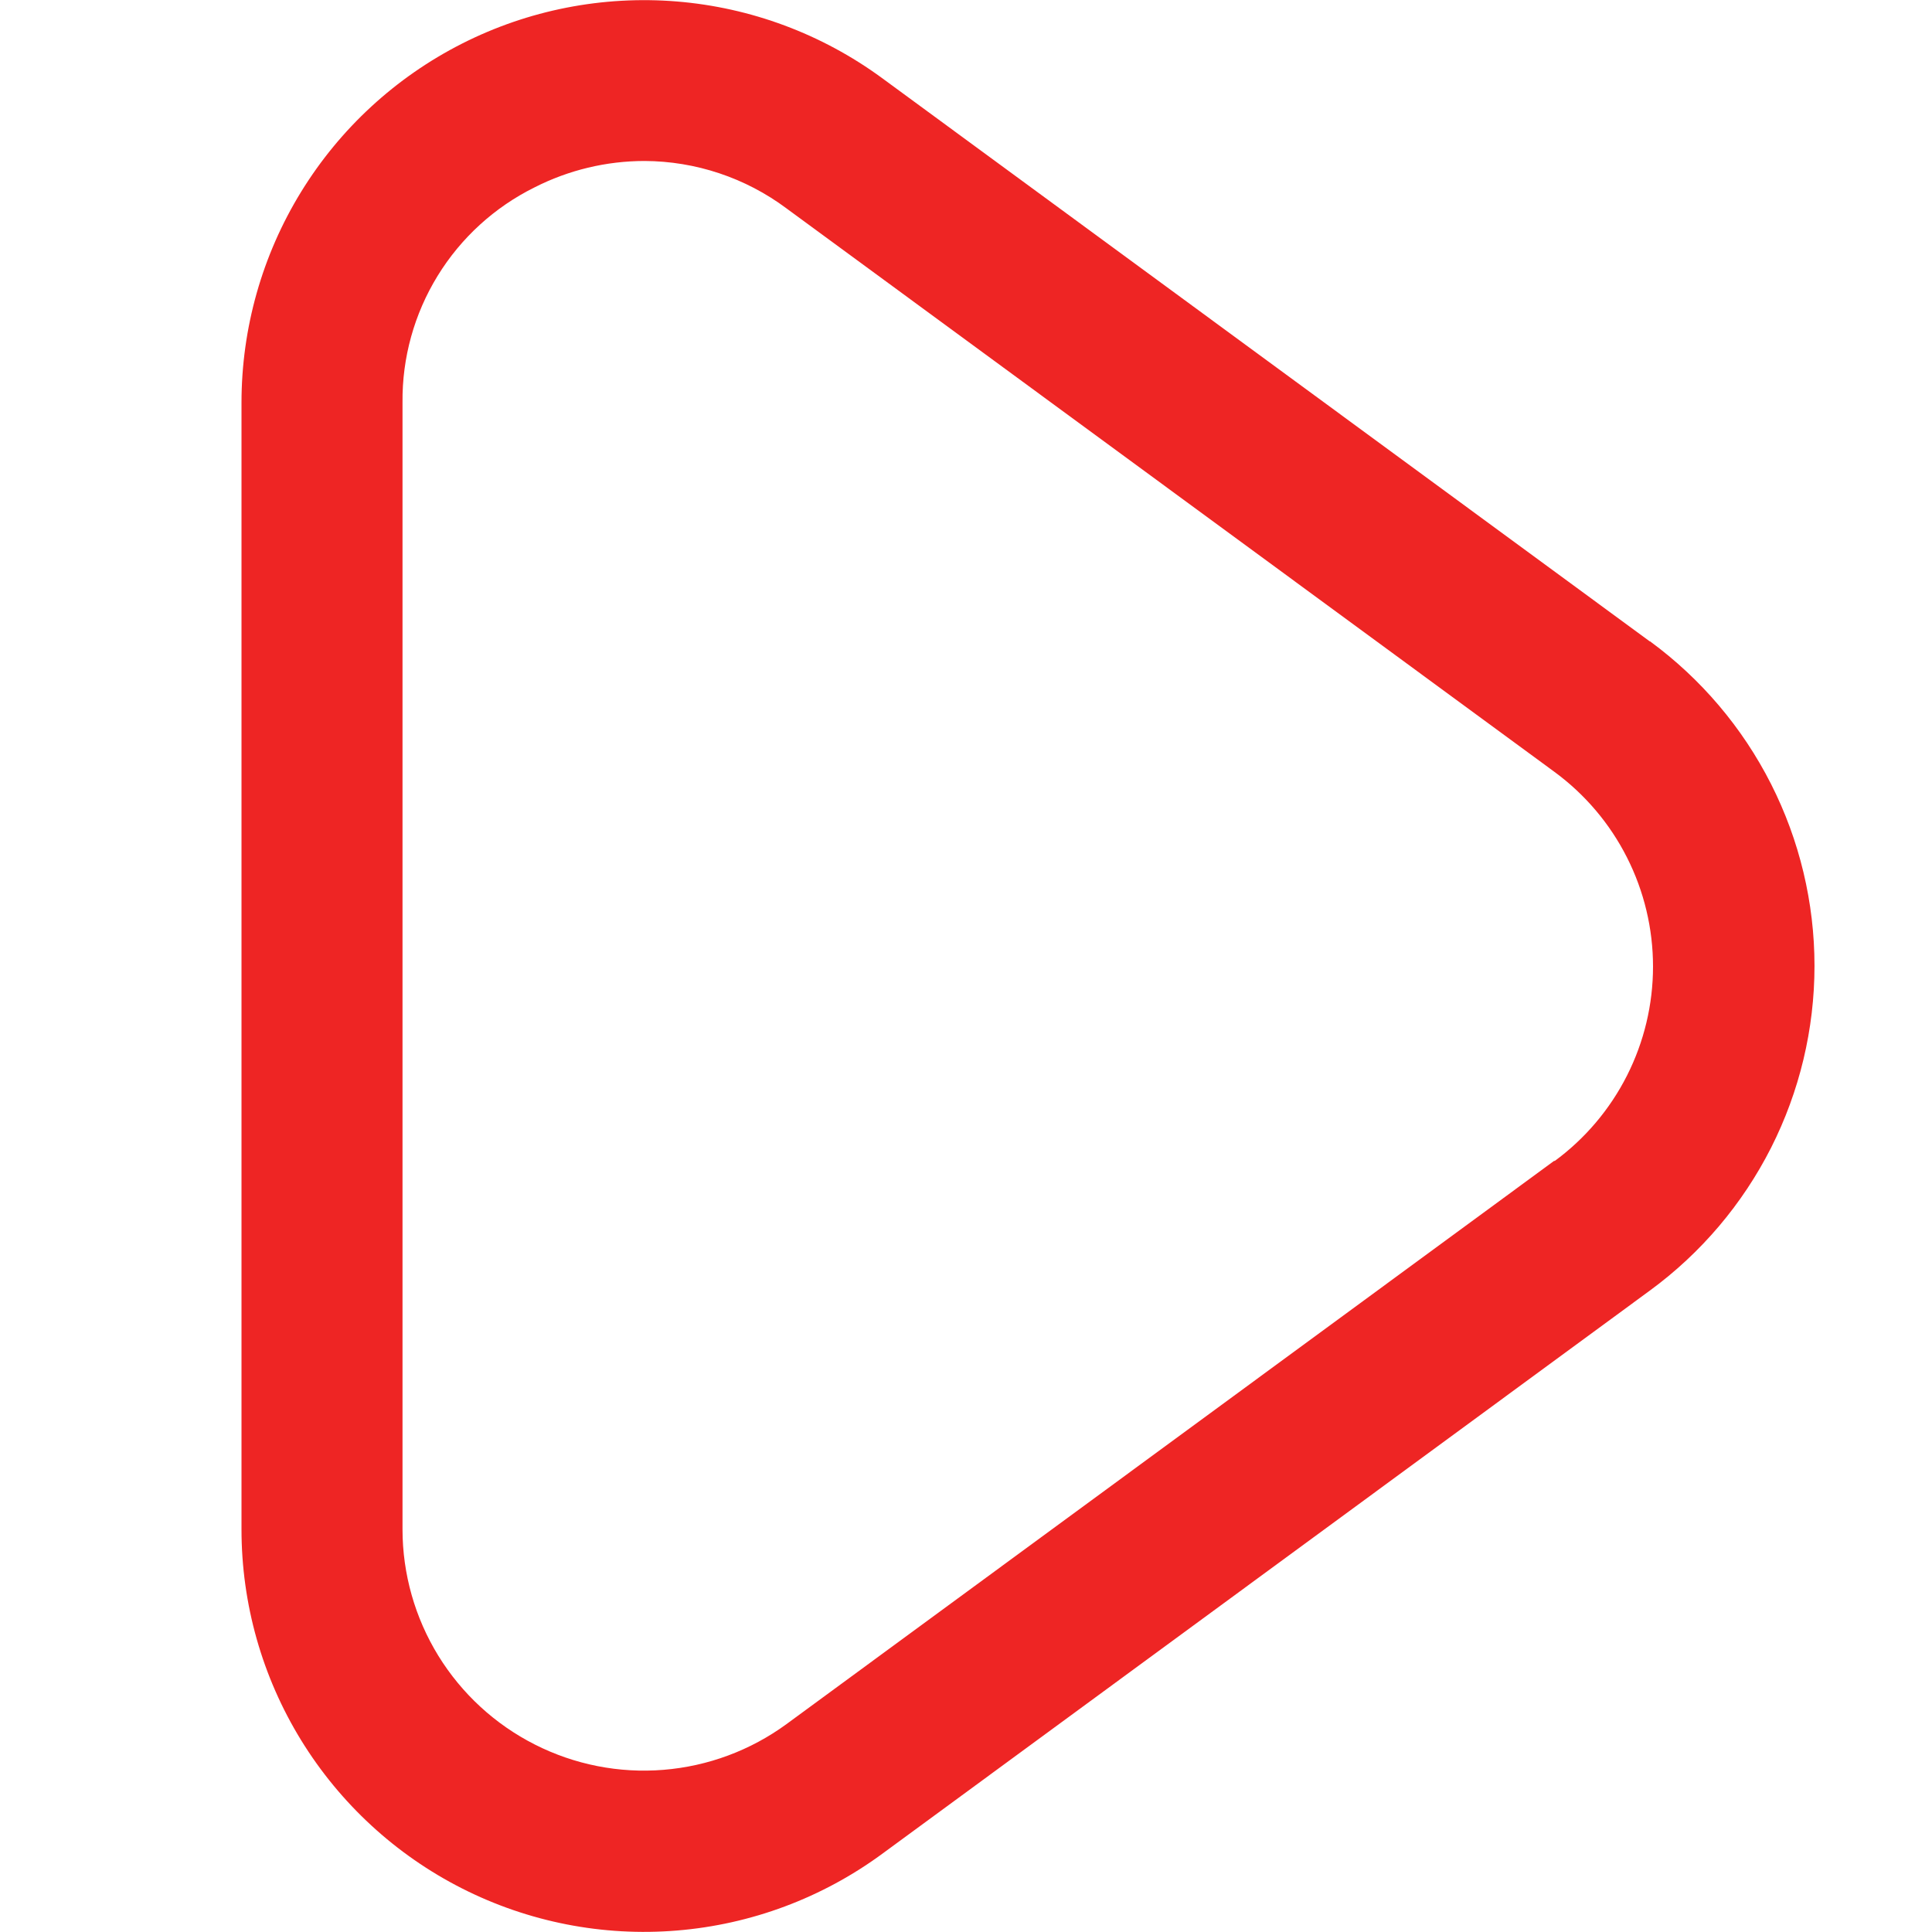 <svg width="50" height="50" viewBox="0 0 50 50" fill="none" xmlns="http://www.w3.org/2000/svg">
<path d="M42.696 16.599L22.821 2.016C21.268 0.879 19.432 0.195 17.514 0.038C15.597 -0.118 13.673 0.259 11.957 1.129C10.241 1.999 8.799 3.327 7.792 4.966C6.784 6.606 6.251 8.492 6.25 10.416V39.583C6.25 41.507 6.784 43.395 7.792 45.035C8.8 46.674 10.242 48.003 11.959 48.873C13.676 49.743 15.601 50.12 17.519 49.962C19.438 49.805 21.275 49.119 22.827 47.98L42.702 33.397C44.021 32.43 45.094 31.165 45.834 29.706C46.573 28.246 46.959 26.633 46.959 24.997C46.959 23.361 46.573 21.748 45.834 20.289C45.094 18.829 44.021 17.565 42.702 16.597L42.696 16.599ZM40.229 30.037L20.354 44.62C19.423 45.3 18.322 45.71 17.172 45.803C16.023 45.897 14.87 45.67 13.841 45.148C12.812 44.627 11.948 43.831 11.343 42.849C10.739 41.866 10.418 40.736 10.417 39.583V10.416C10.405 9.26 10.72 8.125 11.325 7.14C11.929 6.156 12.8 5.361 13.835 4.849C14.716 4.401 15.691 4.167 16.679 4.166C18.004 4.171 19.292 4.601 20.354 5.393L40.229 19.976C41.02 20.557 41.663 21.315 42.106 22.191C42.549 23.066 42.78 24.033 42.78 25.014C42.78 25.995 42.549 26.962 42.106 27.837C41.663 28.712 41.02 29.471 40.229 30.051V30.037Z" fill="#EE2524"/>
</svg>
